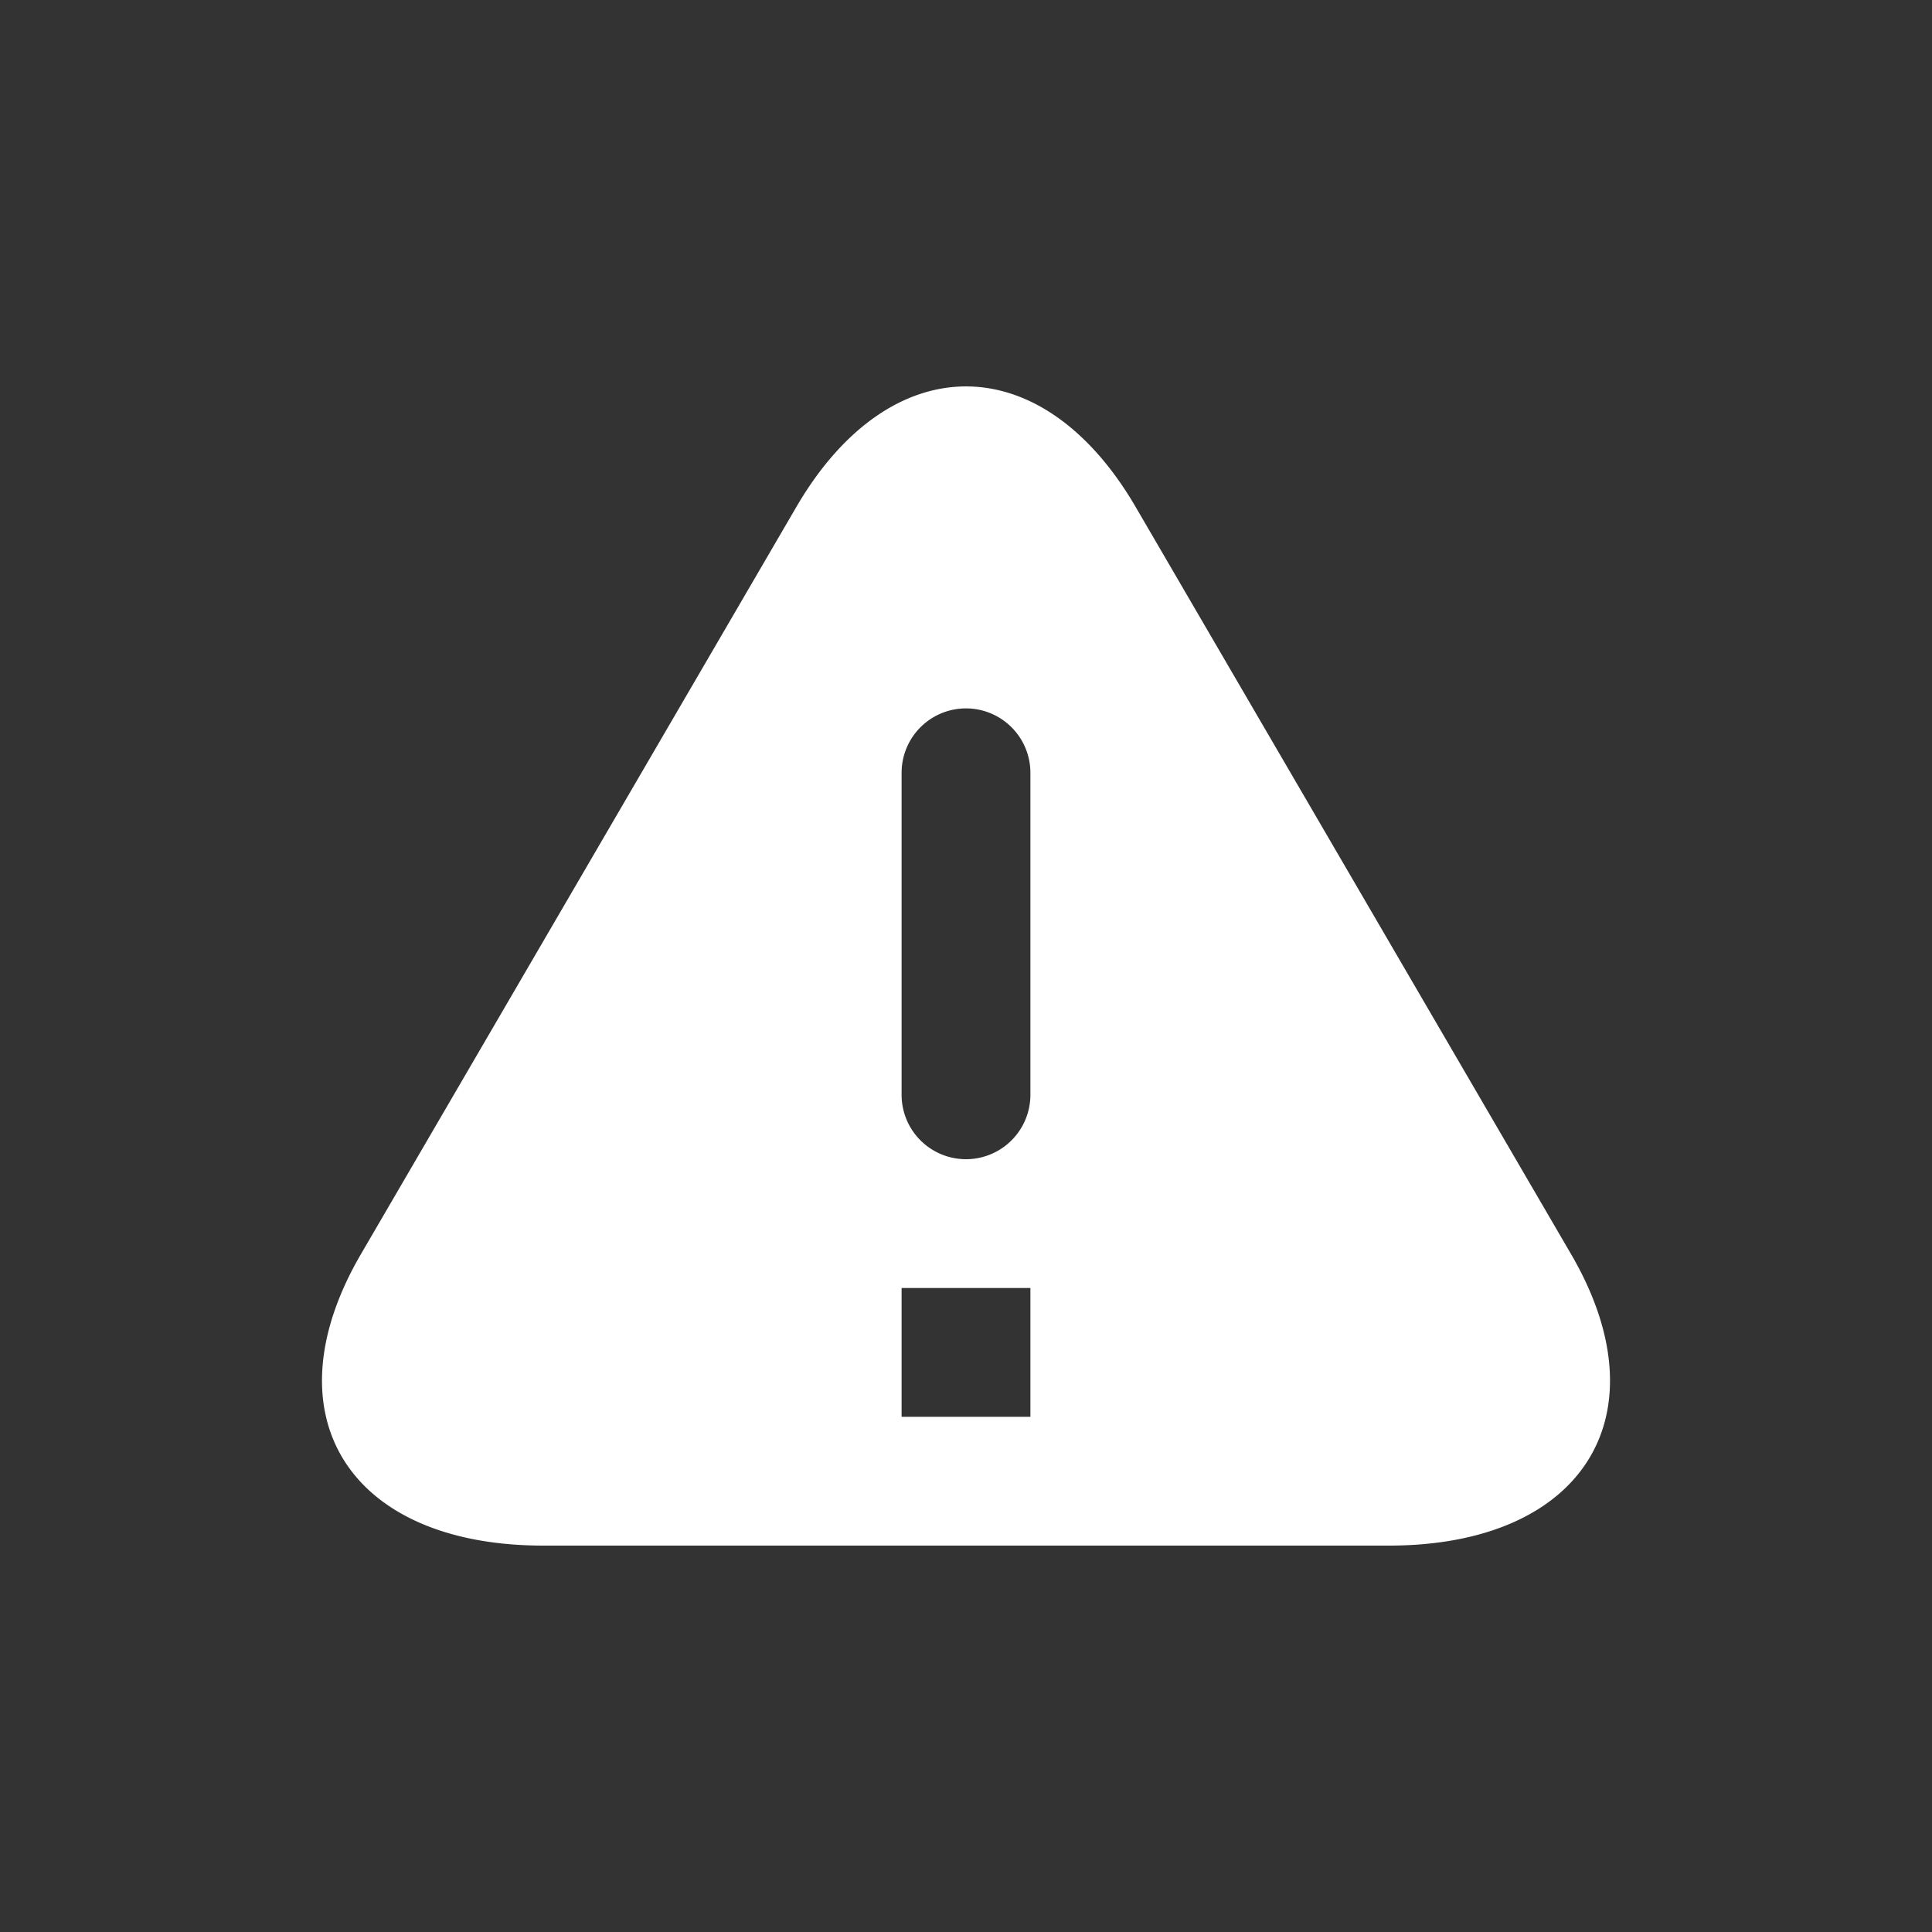 <?xml version="1.0" standalone="no"?><!DOCTYPE svg PUBLIC "-//W3C//DTD SVG 1.1//EN" "http://www.w3.org/Graphics/SVG/1.1/DTD/svg11.dtd"><svg t="1559270281757" class="icon" style="" viewBox="0 0 1024 1024" version="1.1" xmlns="http://www.w3.org/2000/svg" p-id="2598" xmlns:xlink="http://www.w3.org/1999/xlink" width="200" height="200"><rect x="0" y="0" width="1024" height="1024" fill="#333333" stroke="none"/><defs><style type="text/css"></style></defs><path d="M422.059 268.732c49.664-85.231 130.219-85.231 179.883 0l230.81 396.083c49.664 85.265 6.383 154.385-96.7 154.385H287.949c-103.083 0-146.364-69.12-96.7-154.385l230.81-396.083zM546.133 409.6a34.133 34.133 0 0 0-68.267 0v170.667a34.133 34.133 0 0 0 68.267 0v-170.667z m0 273.067h-68.267v68.267h68.267v-68.267z" fill="#FFFFFF" p-id="2599"></path></svg>